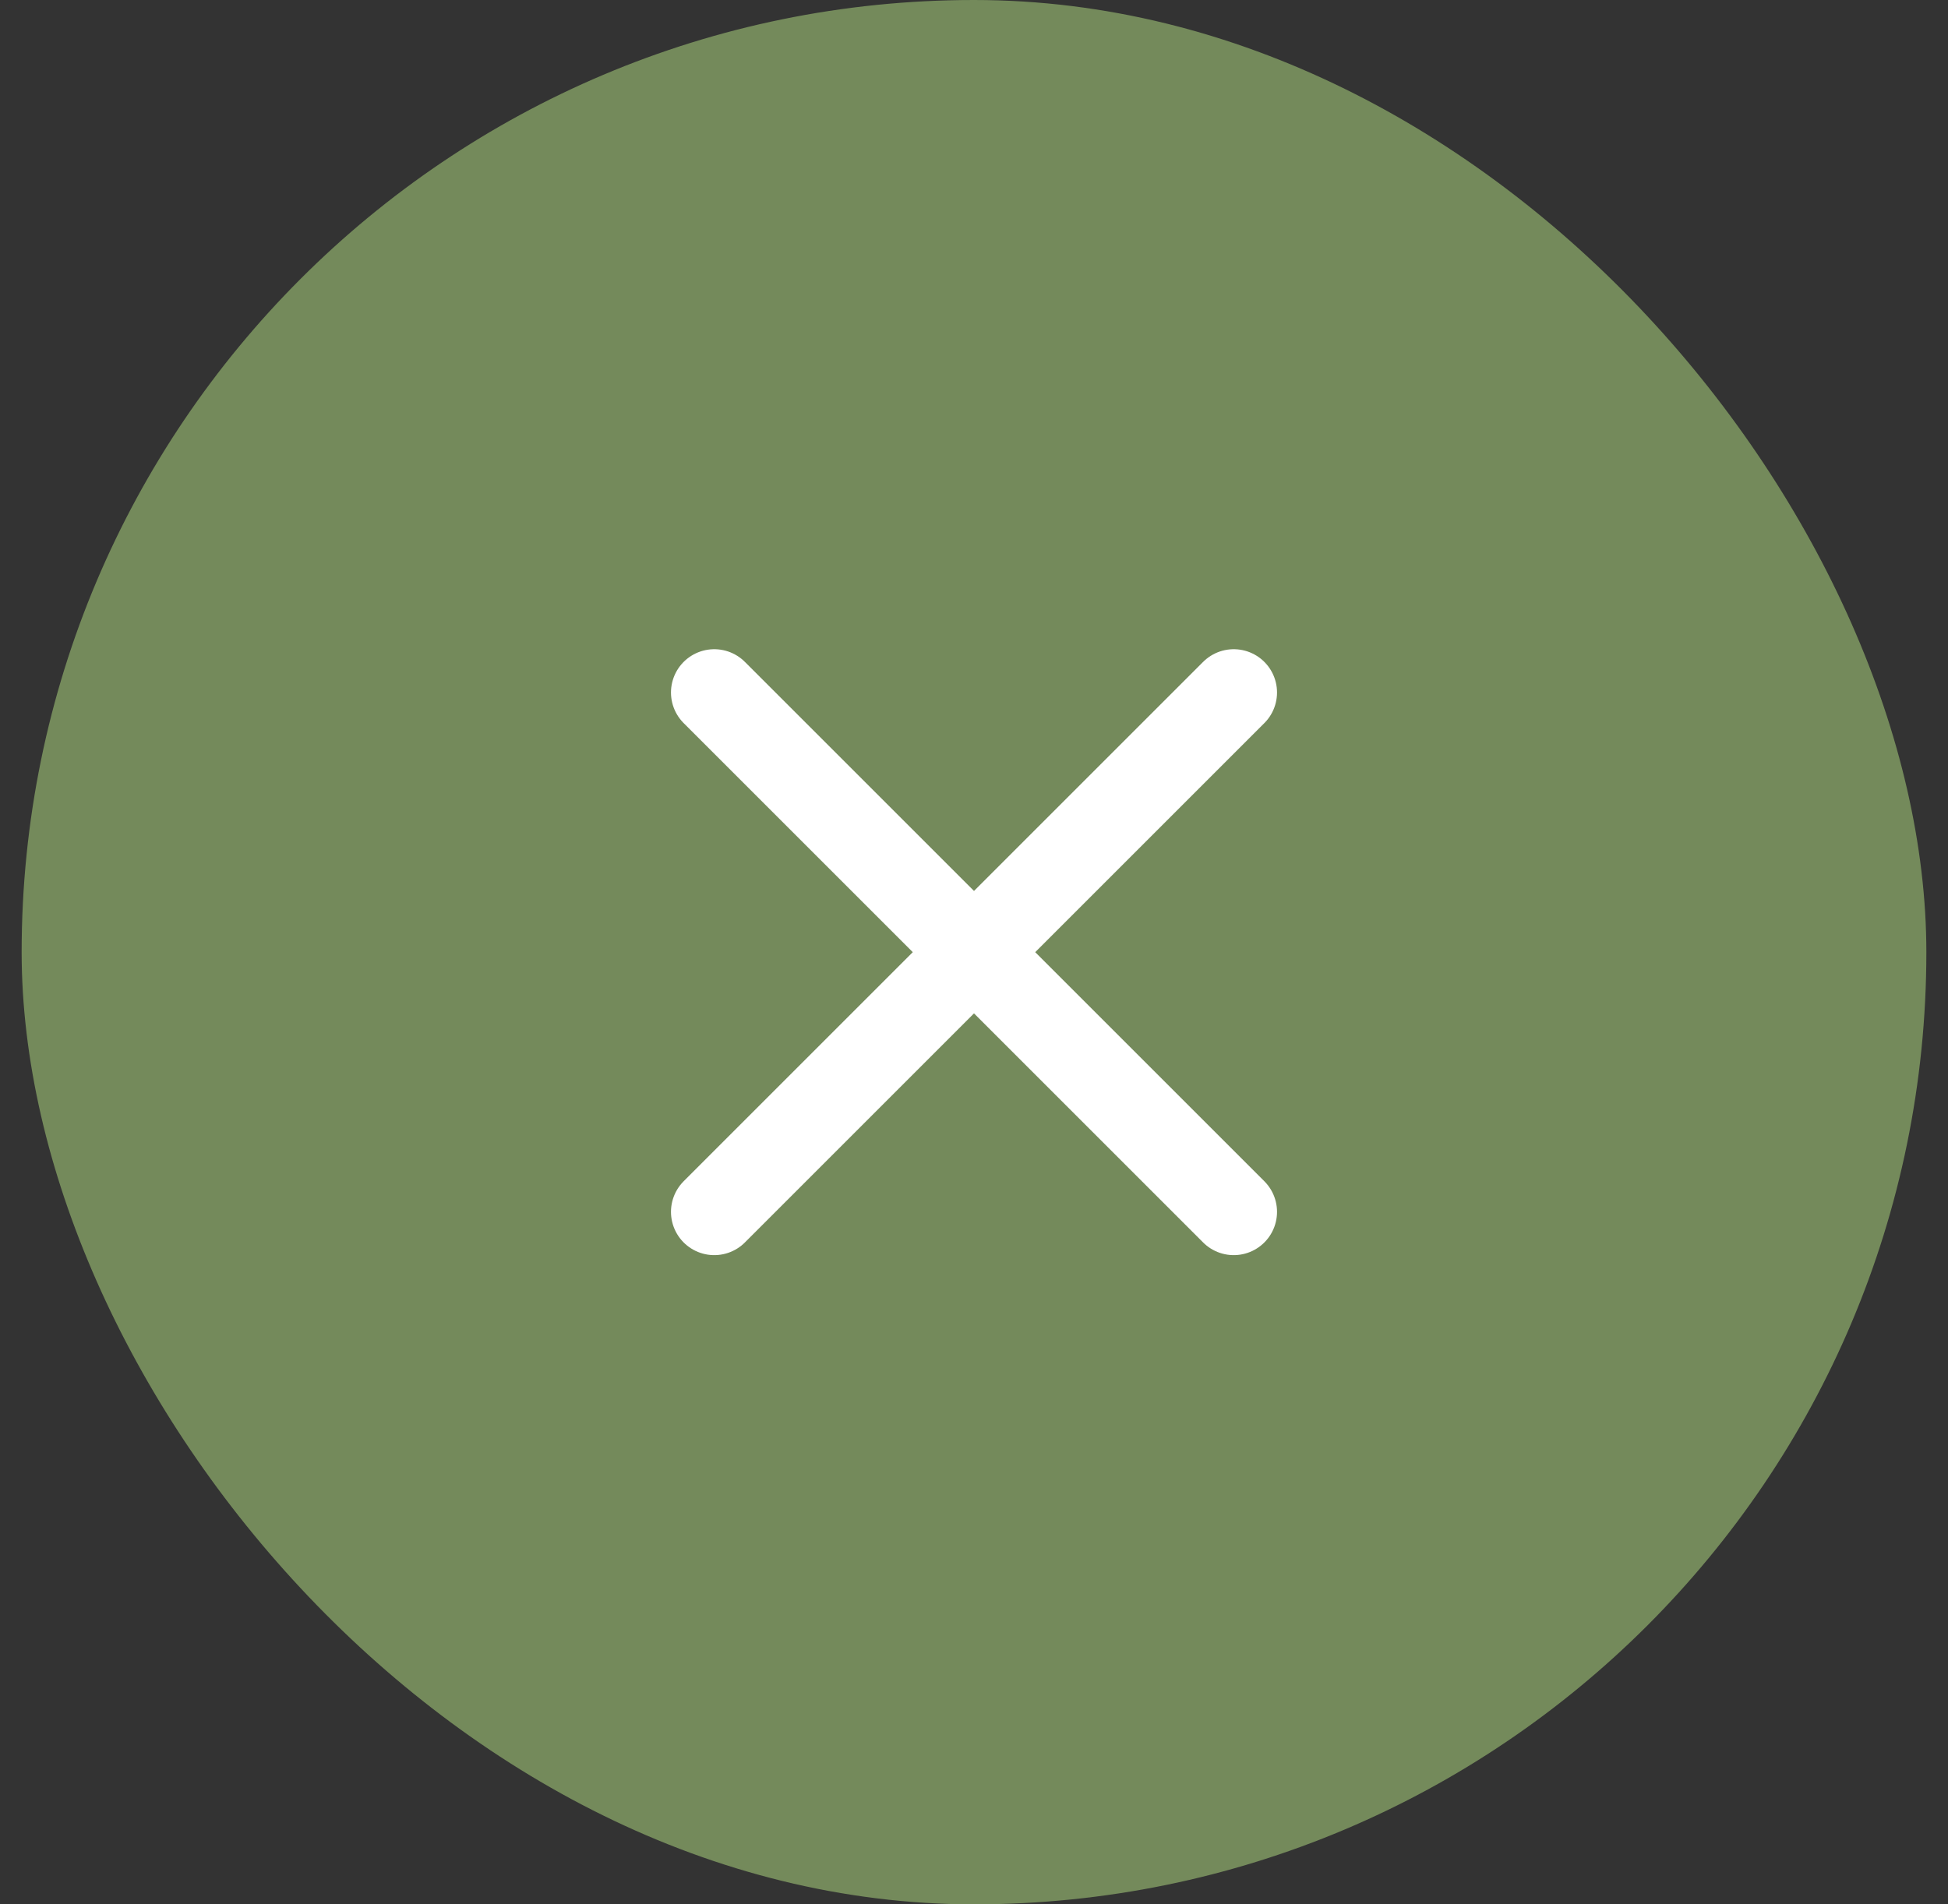 <svg width="45" height="44" viewBox="0 0 45 44" fill="none" xmlns="http://www.w3.org/2000/svg">
<rect x="0" y="0" width="45" height="44" fill="#333333" stroke="none"/>
<rect x="0.5" width="44" height="44" rx="22" fill="#748A5B"/>
<path d="M28.5 16L16.5 28M16.5 16L28.5 28" stroke="white" stroke-width="2" stroke-linecap="round" stroke-linejoin="round"/>
</svg>
